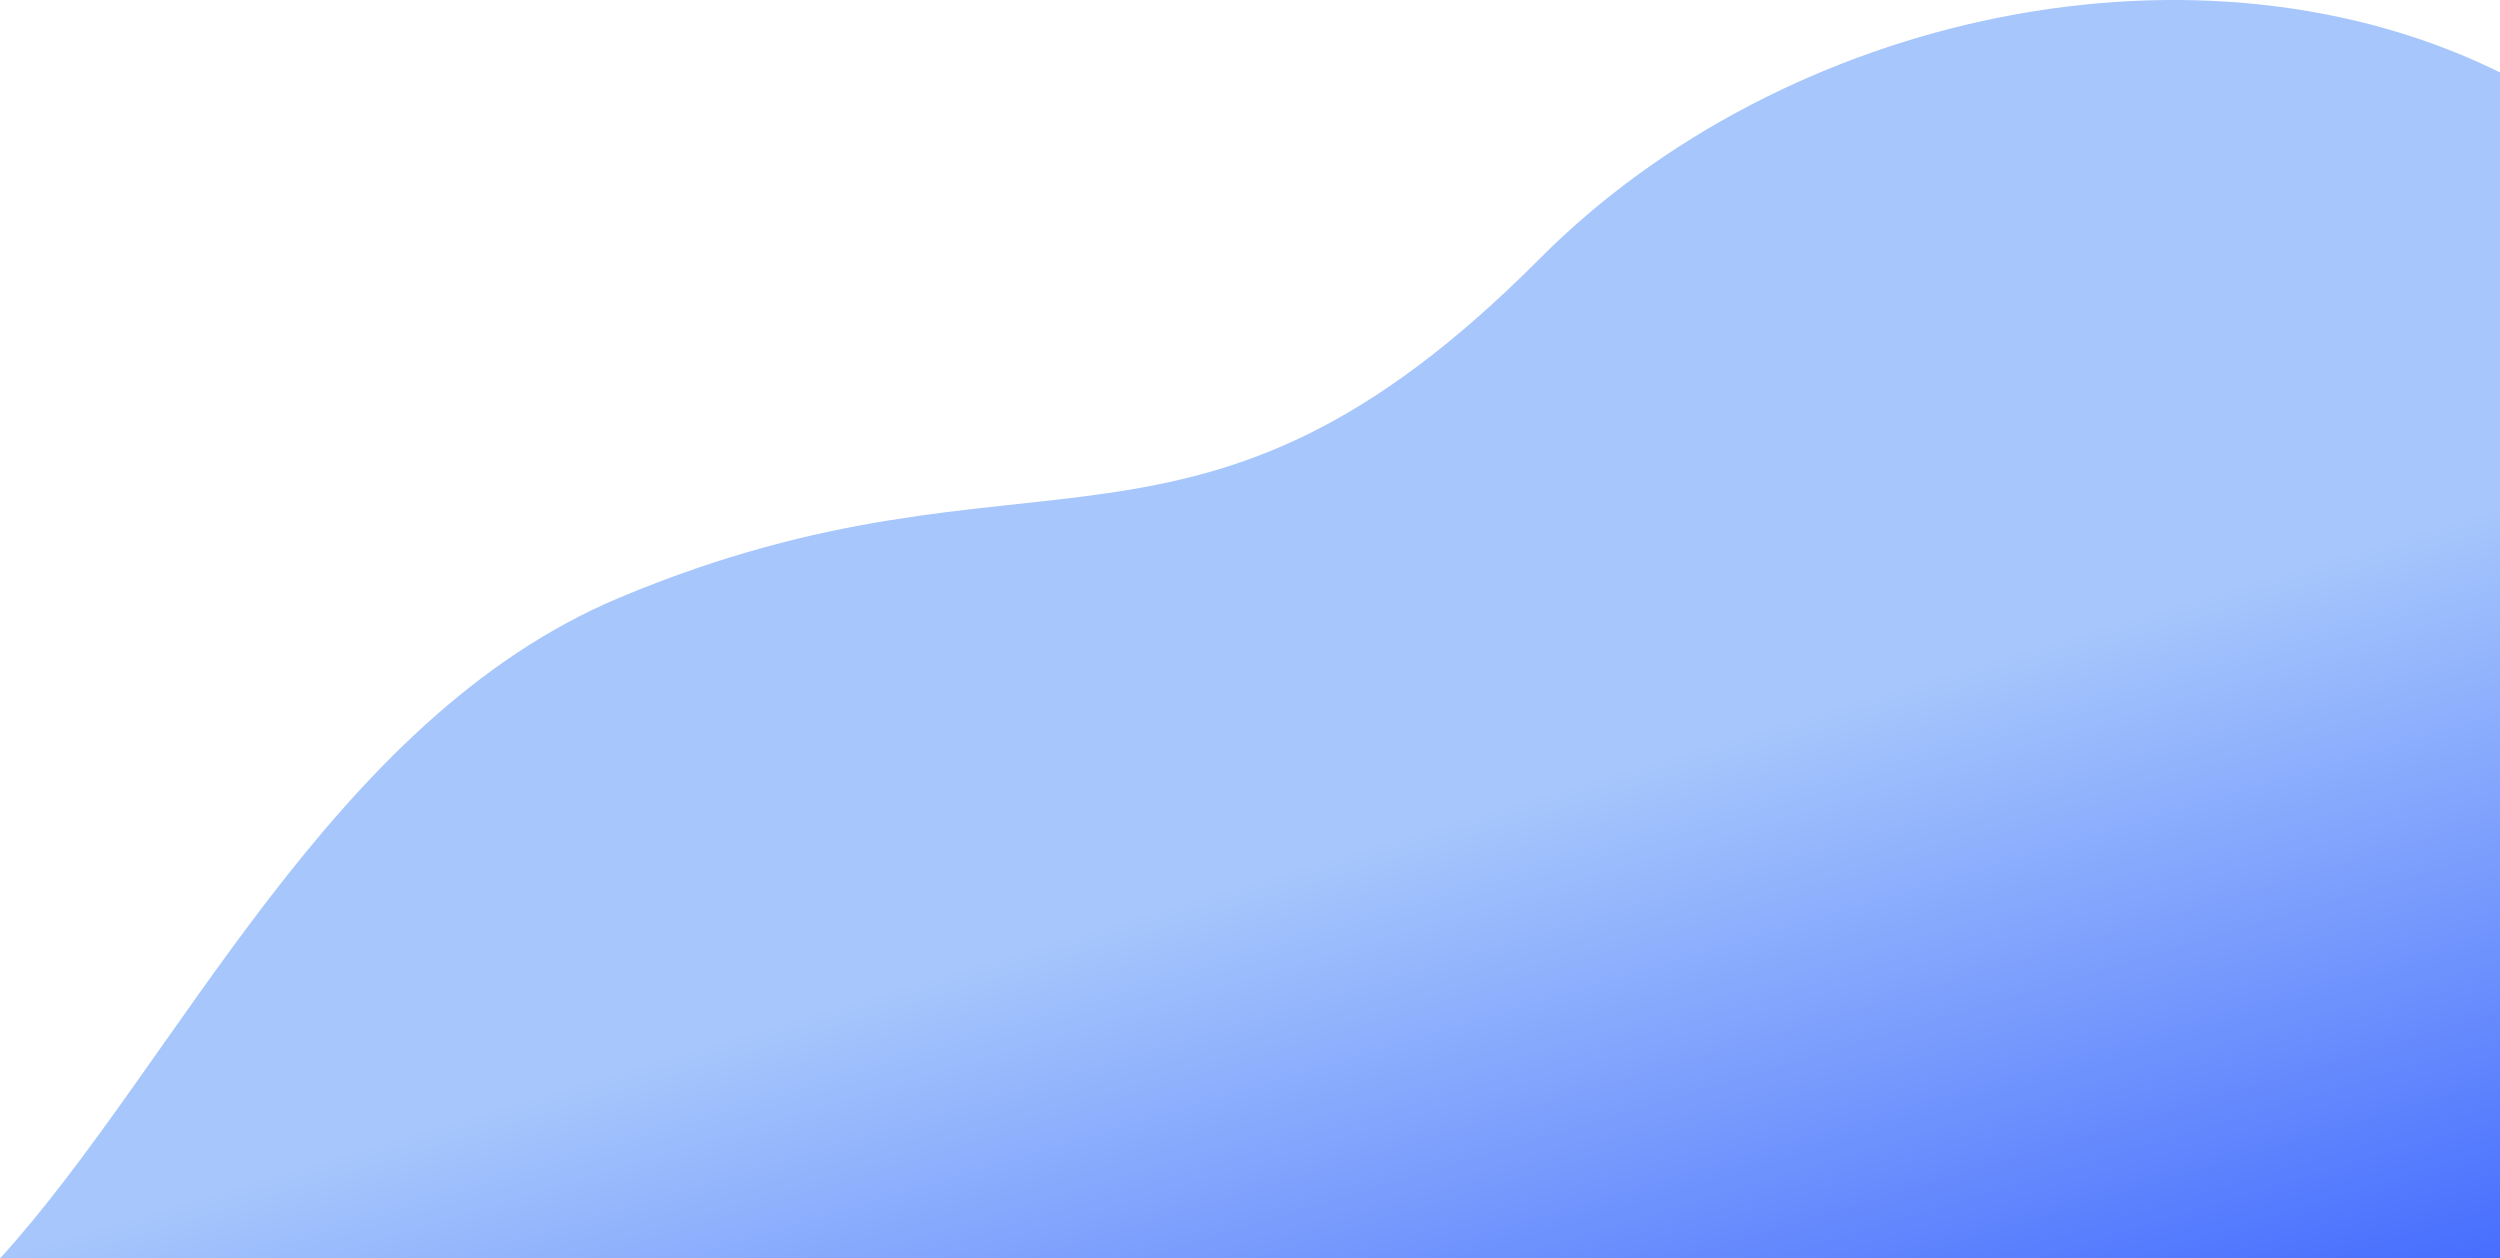 <svg width="1035" height="521" viewBox="0 0 1035 521" fill="none" xmlns="http://www.w3.org/2000/svg">
<path d="M1037 521V30.959C911.586 -32.156 738.789 5.131 637.284 107.245C494.048 251.093 428.406 175.491 256.696 247.33C136.499 297.617 73.683 439.925 0 521H1037Z" fill="url(#paint0_linear_174_62)"/>
<defs>
<linearGradient id="paint0_linear_174_62" x1="756.529" y1="767.541" x2="624.999" y2="329.015" gradientUnits="userSpaceOnUse">
<stop stop-color="#153FFF"/>
<stop offset="1" stop-color="#A7C7FC"/>
</linearGradient>
</defs>
</svg>
